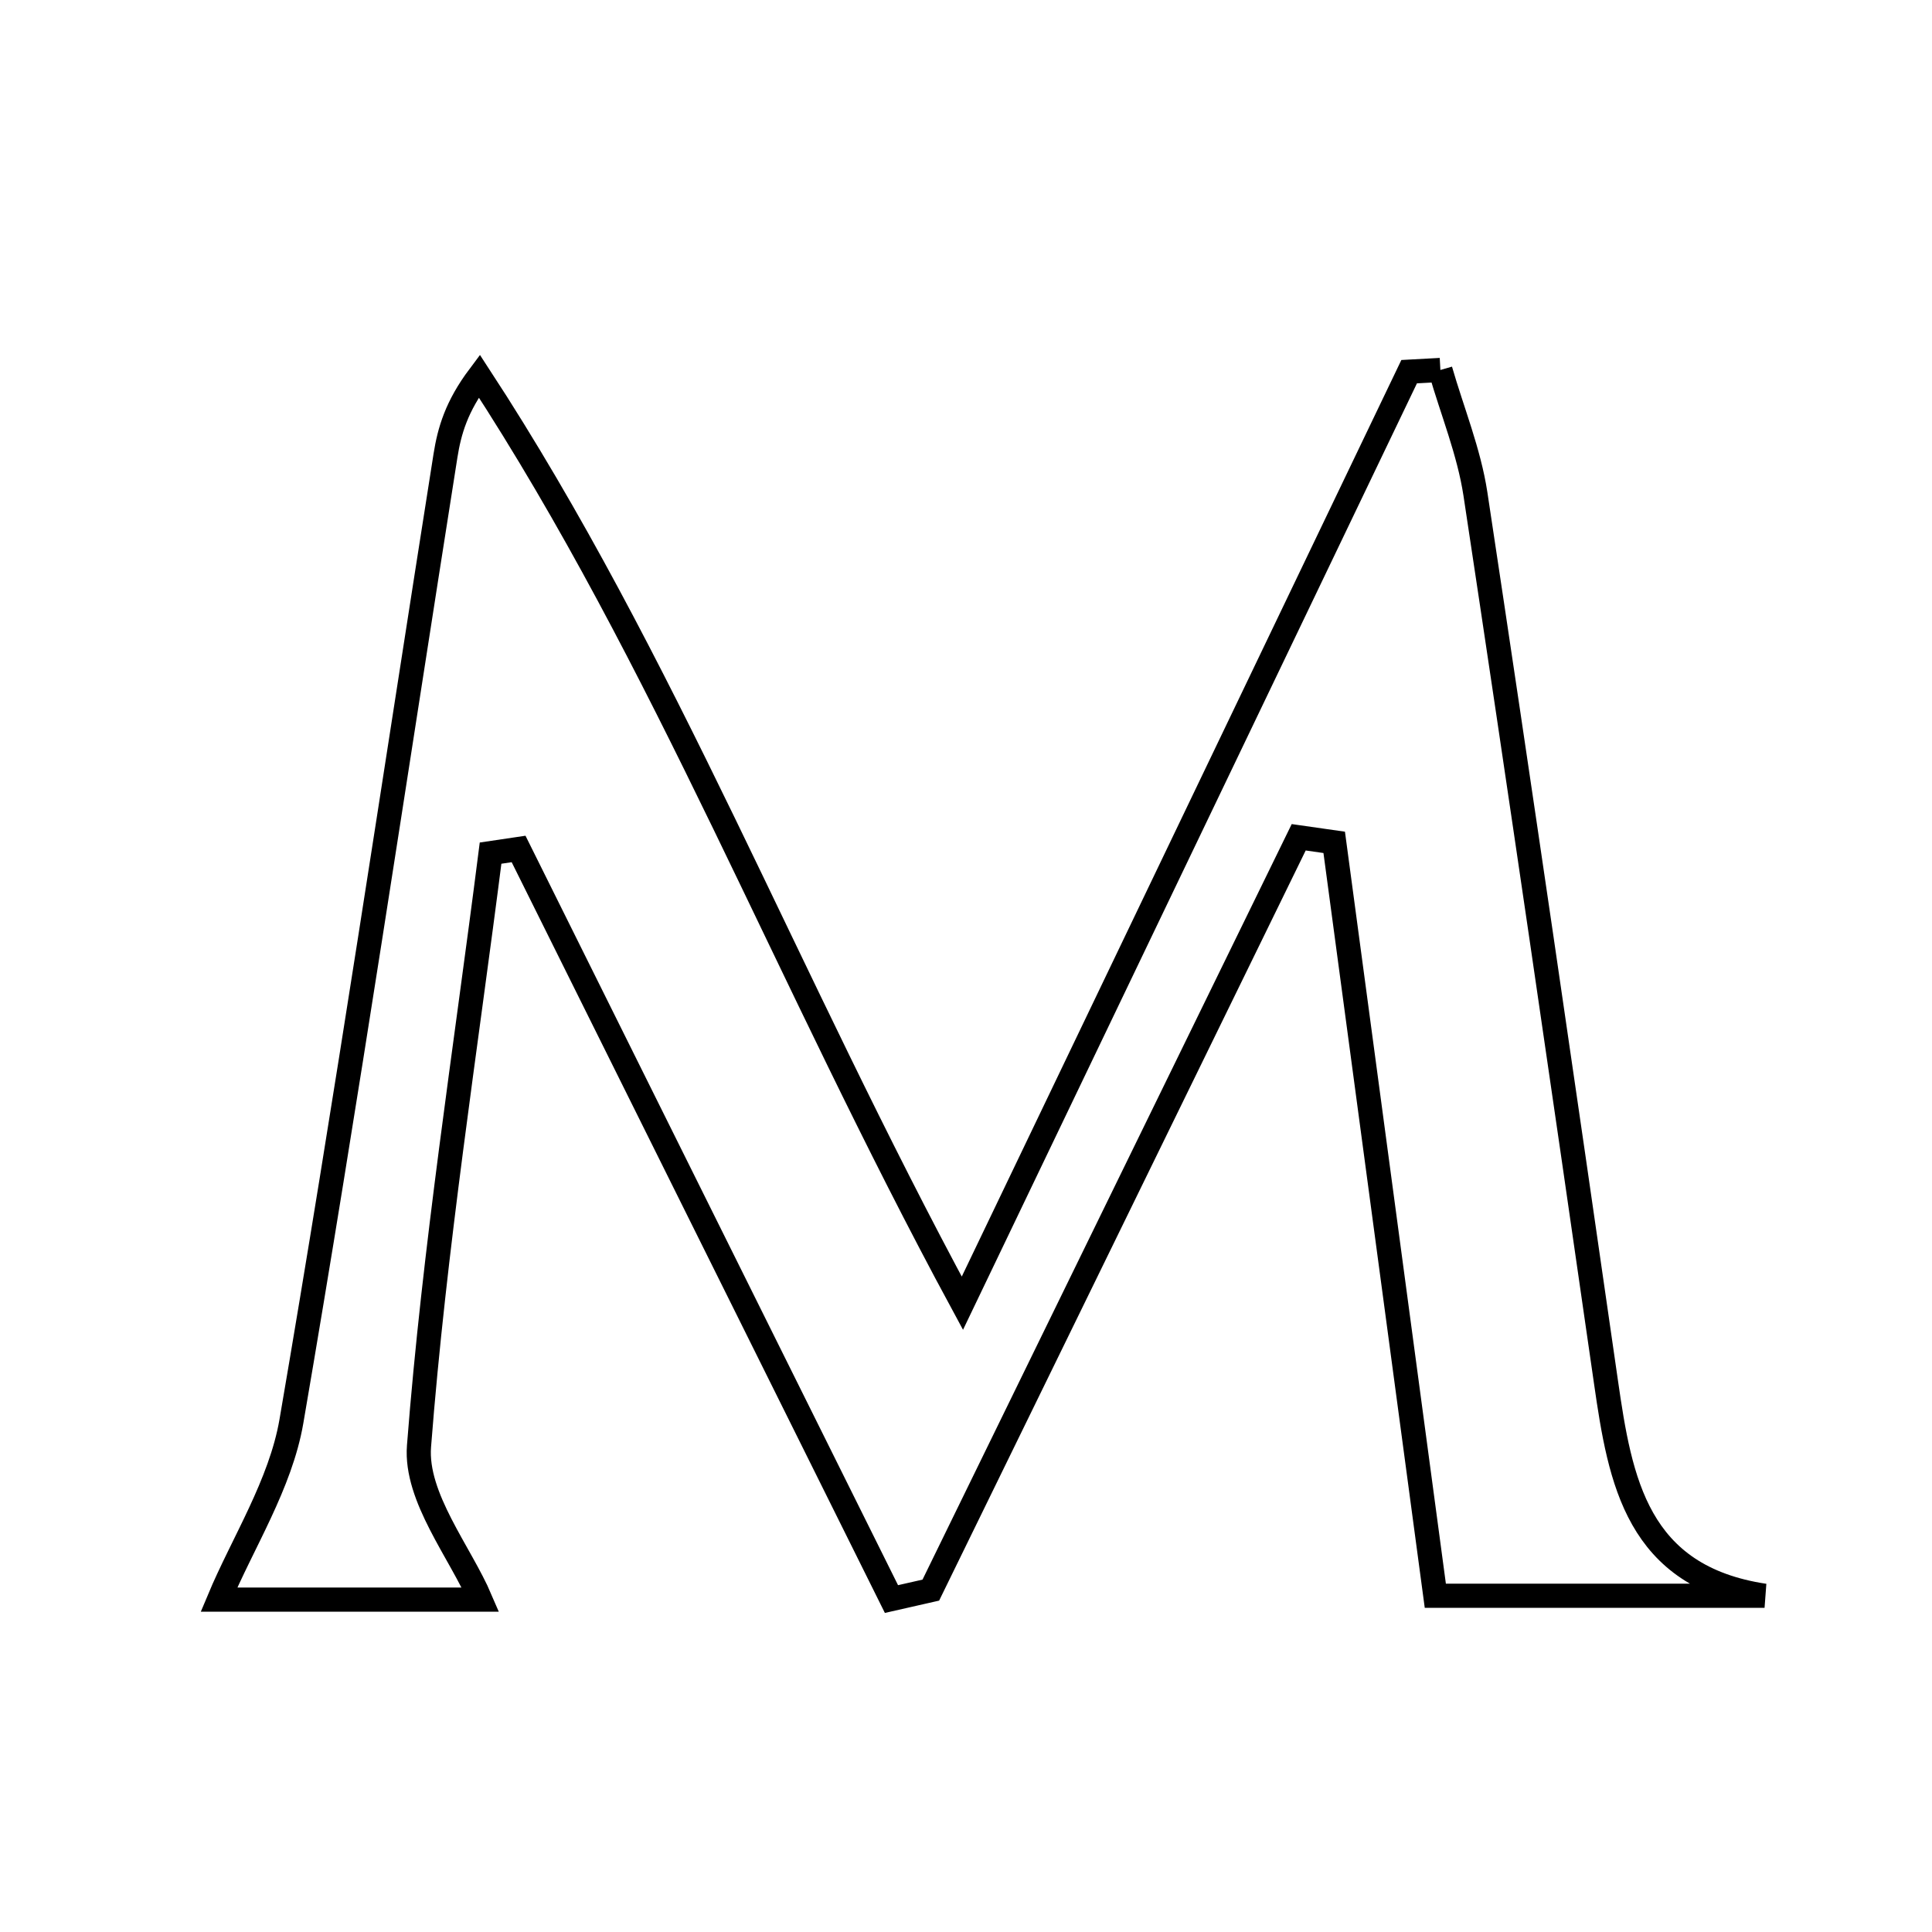 <svg xmlns="http://www.w3.org/2000/svg" viewBox="0.0 0.0 24.0 24.0" height="200px" width="200px"><path fill="none" stroke="black" stroke-width=".3" stroke-opacity="1.0"  filling="0" d="M17.893 4.596 C18.041 5.109 18.248 5.612 18.328 6.135 C18.884 9.81 19.42 13.488 19.95 17.168 C20.127 18.4 20.335 19.585 21.92 19.823 C20.586 19.823 19.252 19.823 17.83 19.823 C17.407 16.668 16.991 13.566 16.574 10.464 C16.427 10.443 16.28 10.422 16.133 10.401 C14.61 13.518 13.086 16.636 11.563 19.753 C11.4 19.79 11.237 19.827 11.074 19.864 C9.53 16.758 7.986 13.652 6.442 10.546 C6.326 10.563 6.21 10.581 6.094 10.598 C5.782 13.052 5.396 15.501 5.205 17.965 C5.156 18.601 5.719 19.285 5.969 19.871 C5.042 19.871 3.788 19.871 2.72 19.871 C3.015 19.166 3.485 18.439 3.62 17.656 C4.305 13.665 4.902 9.66 5.534 5.66 C5.583 5.353 5.669 5.051 5.954 4.671 C8.258 8.198 9.757 12.125 11.955 16.189 C13.894 12.147 15.7 8.382 17.505 4.617 C17.635 4.61 17.764 4.603 17.893 4.596"></path></svg>